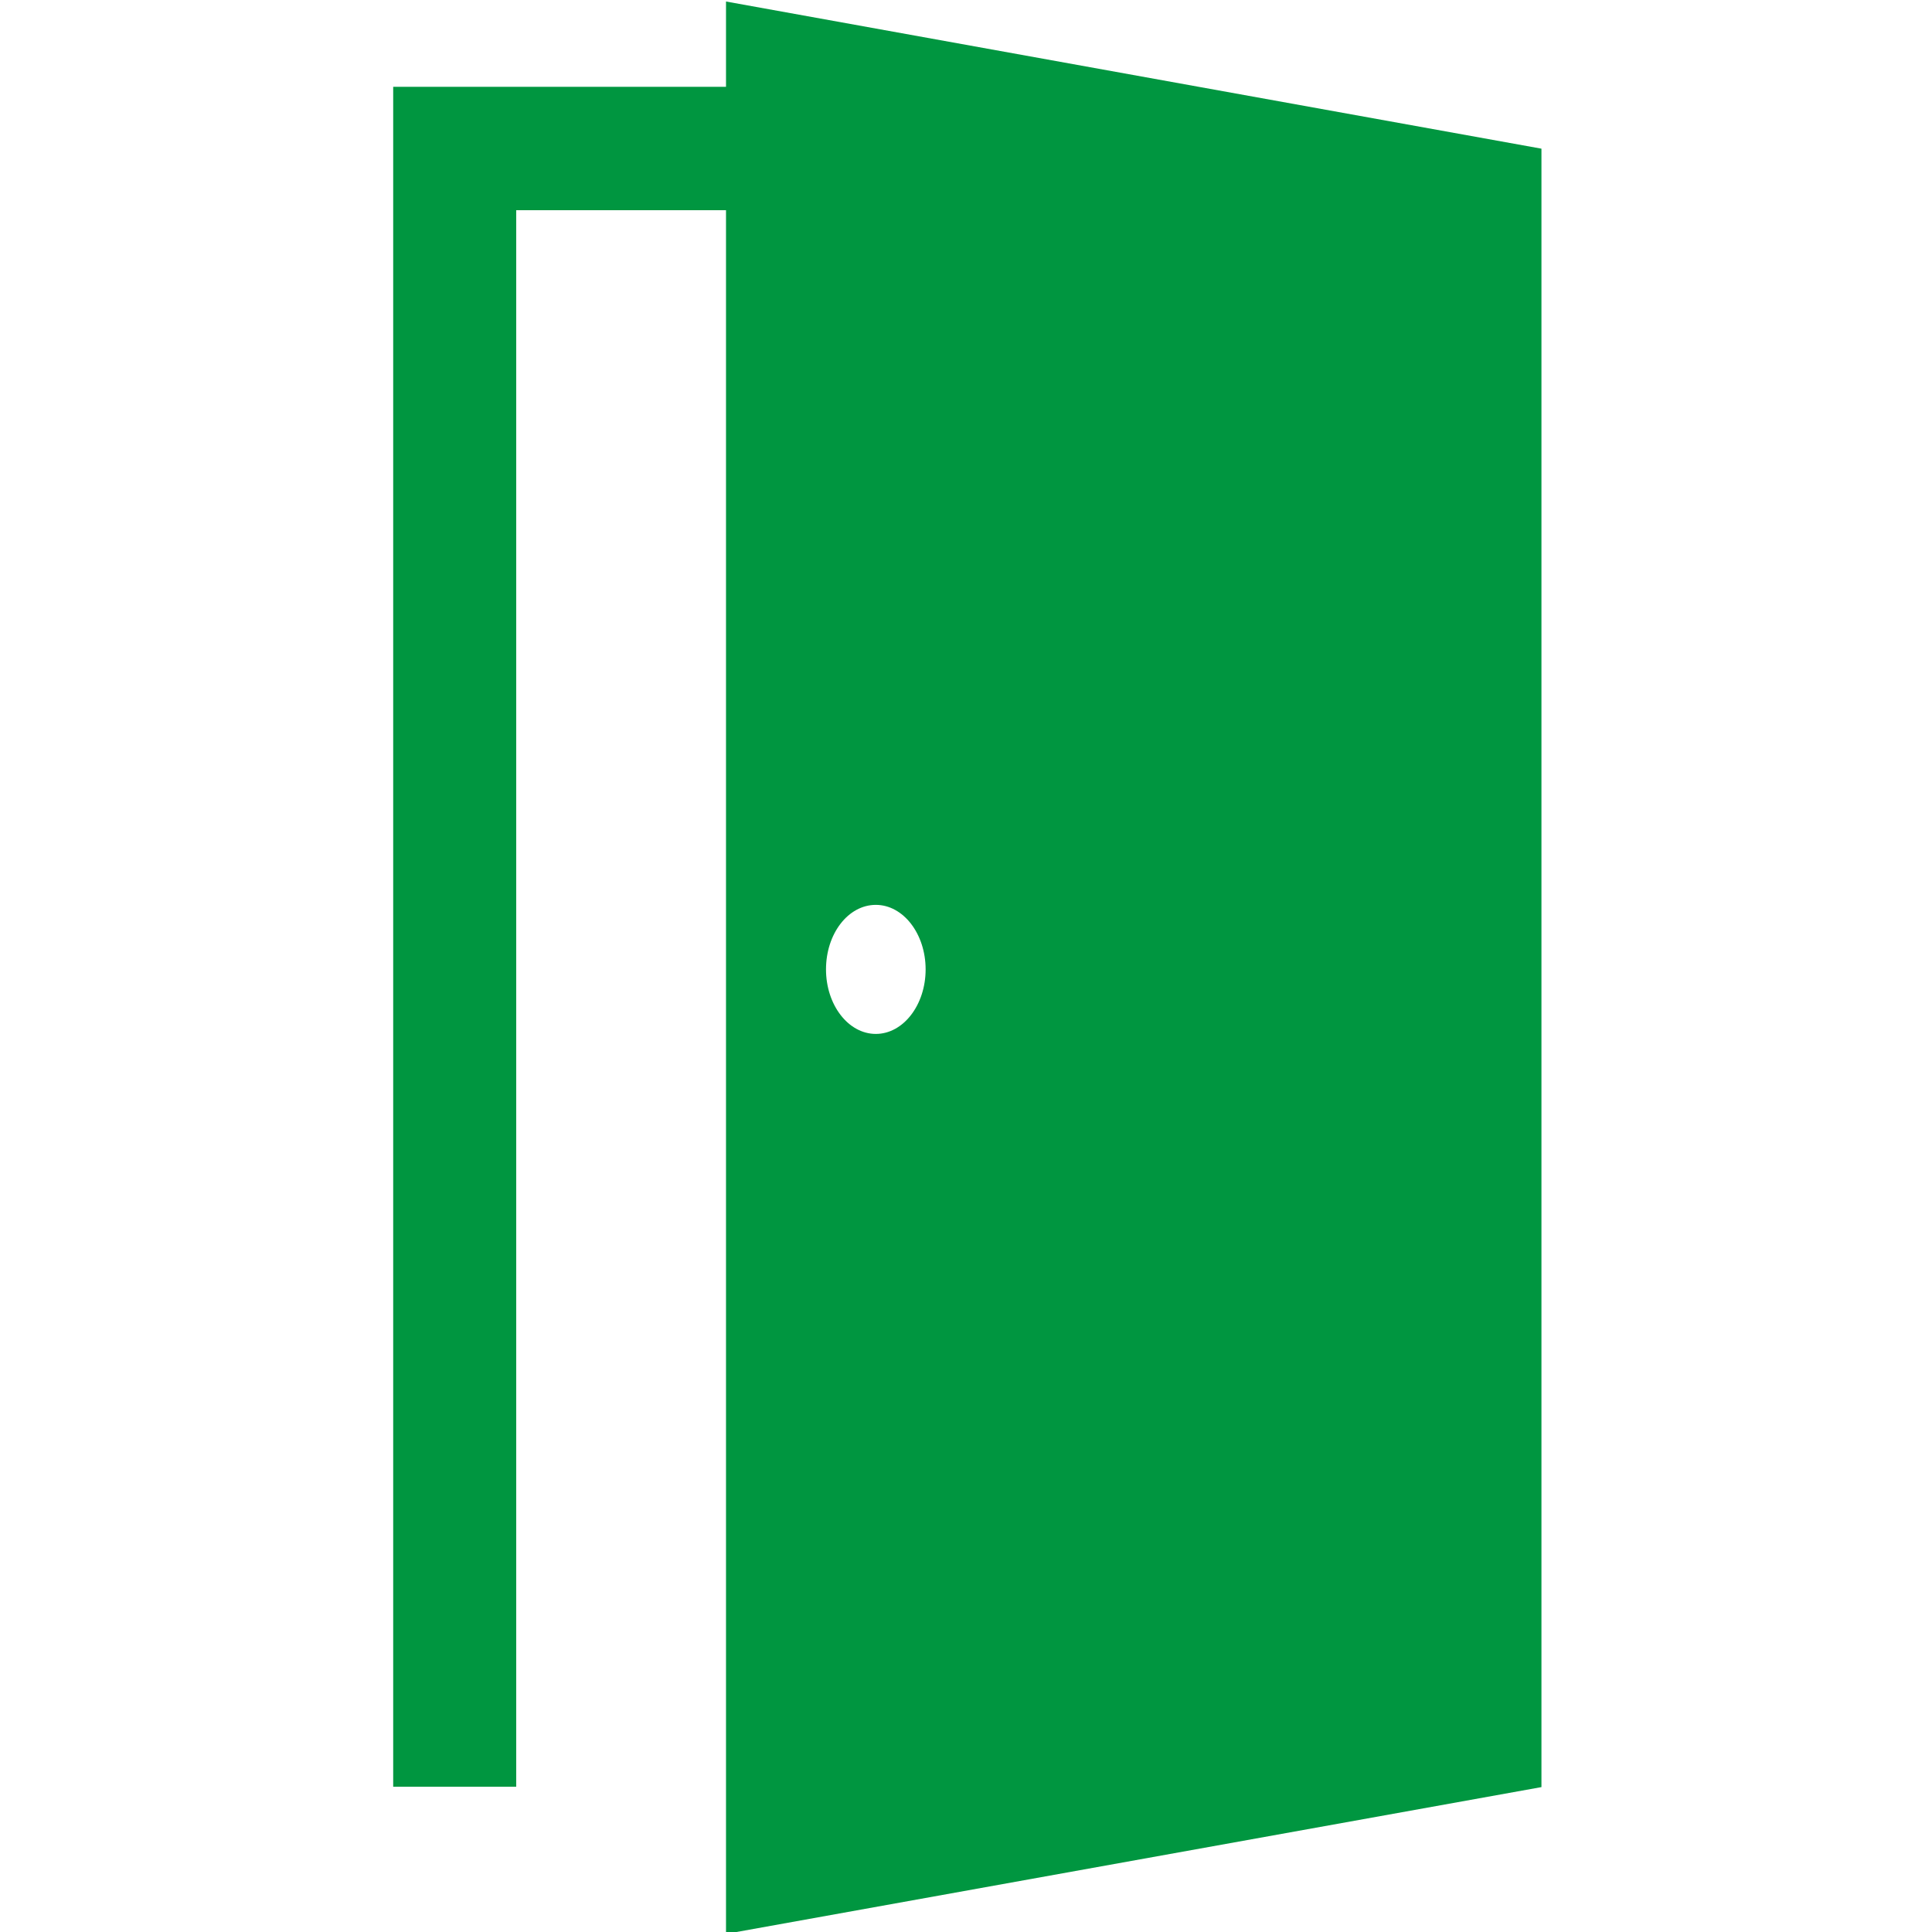 <?xml version="1.0" encoding="utf-8"?>
<!-- Generator: Adobe Illustrator 25.2.3, SVG Export Plug-In . SVG Version: 6.00 Build 0)  -->
<svg version="1.1" id="katman_1" xmlns="http://www.w3.org/2000/svg" xmlns:xlink="http://www.w3.org/1999/xlink" x="0px" y="0px"
	 viewBox="0 0 512 512" style="enable-background:new 0 0 512 512;" xml:space="preserve">
<style type="text/css">
	.st0{fill:#009640;}
</style>
<path class="st0" d="M192.4,0.4V23h-88.2v450.5h32.6V55.7h55.6v456.8l216.1-38.9v-63.7V39.4L192.4,0.4z M232.1,274
	c-7.3,0-13.2-7.7-13.2-17.1c0-9.5,5.9-17.1,13.2-17.1c7.3,0,13.2,7.7,13.2,17.1C245.3,266.3,239.4,274,232.1,274z"/>
</svg>
